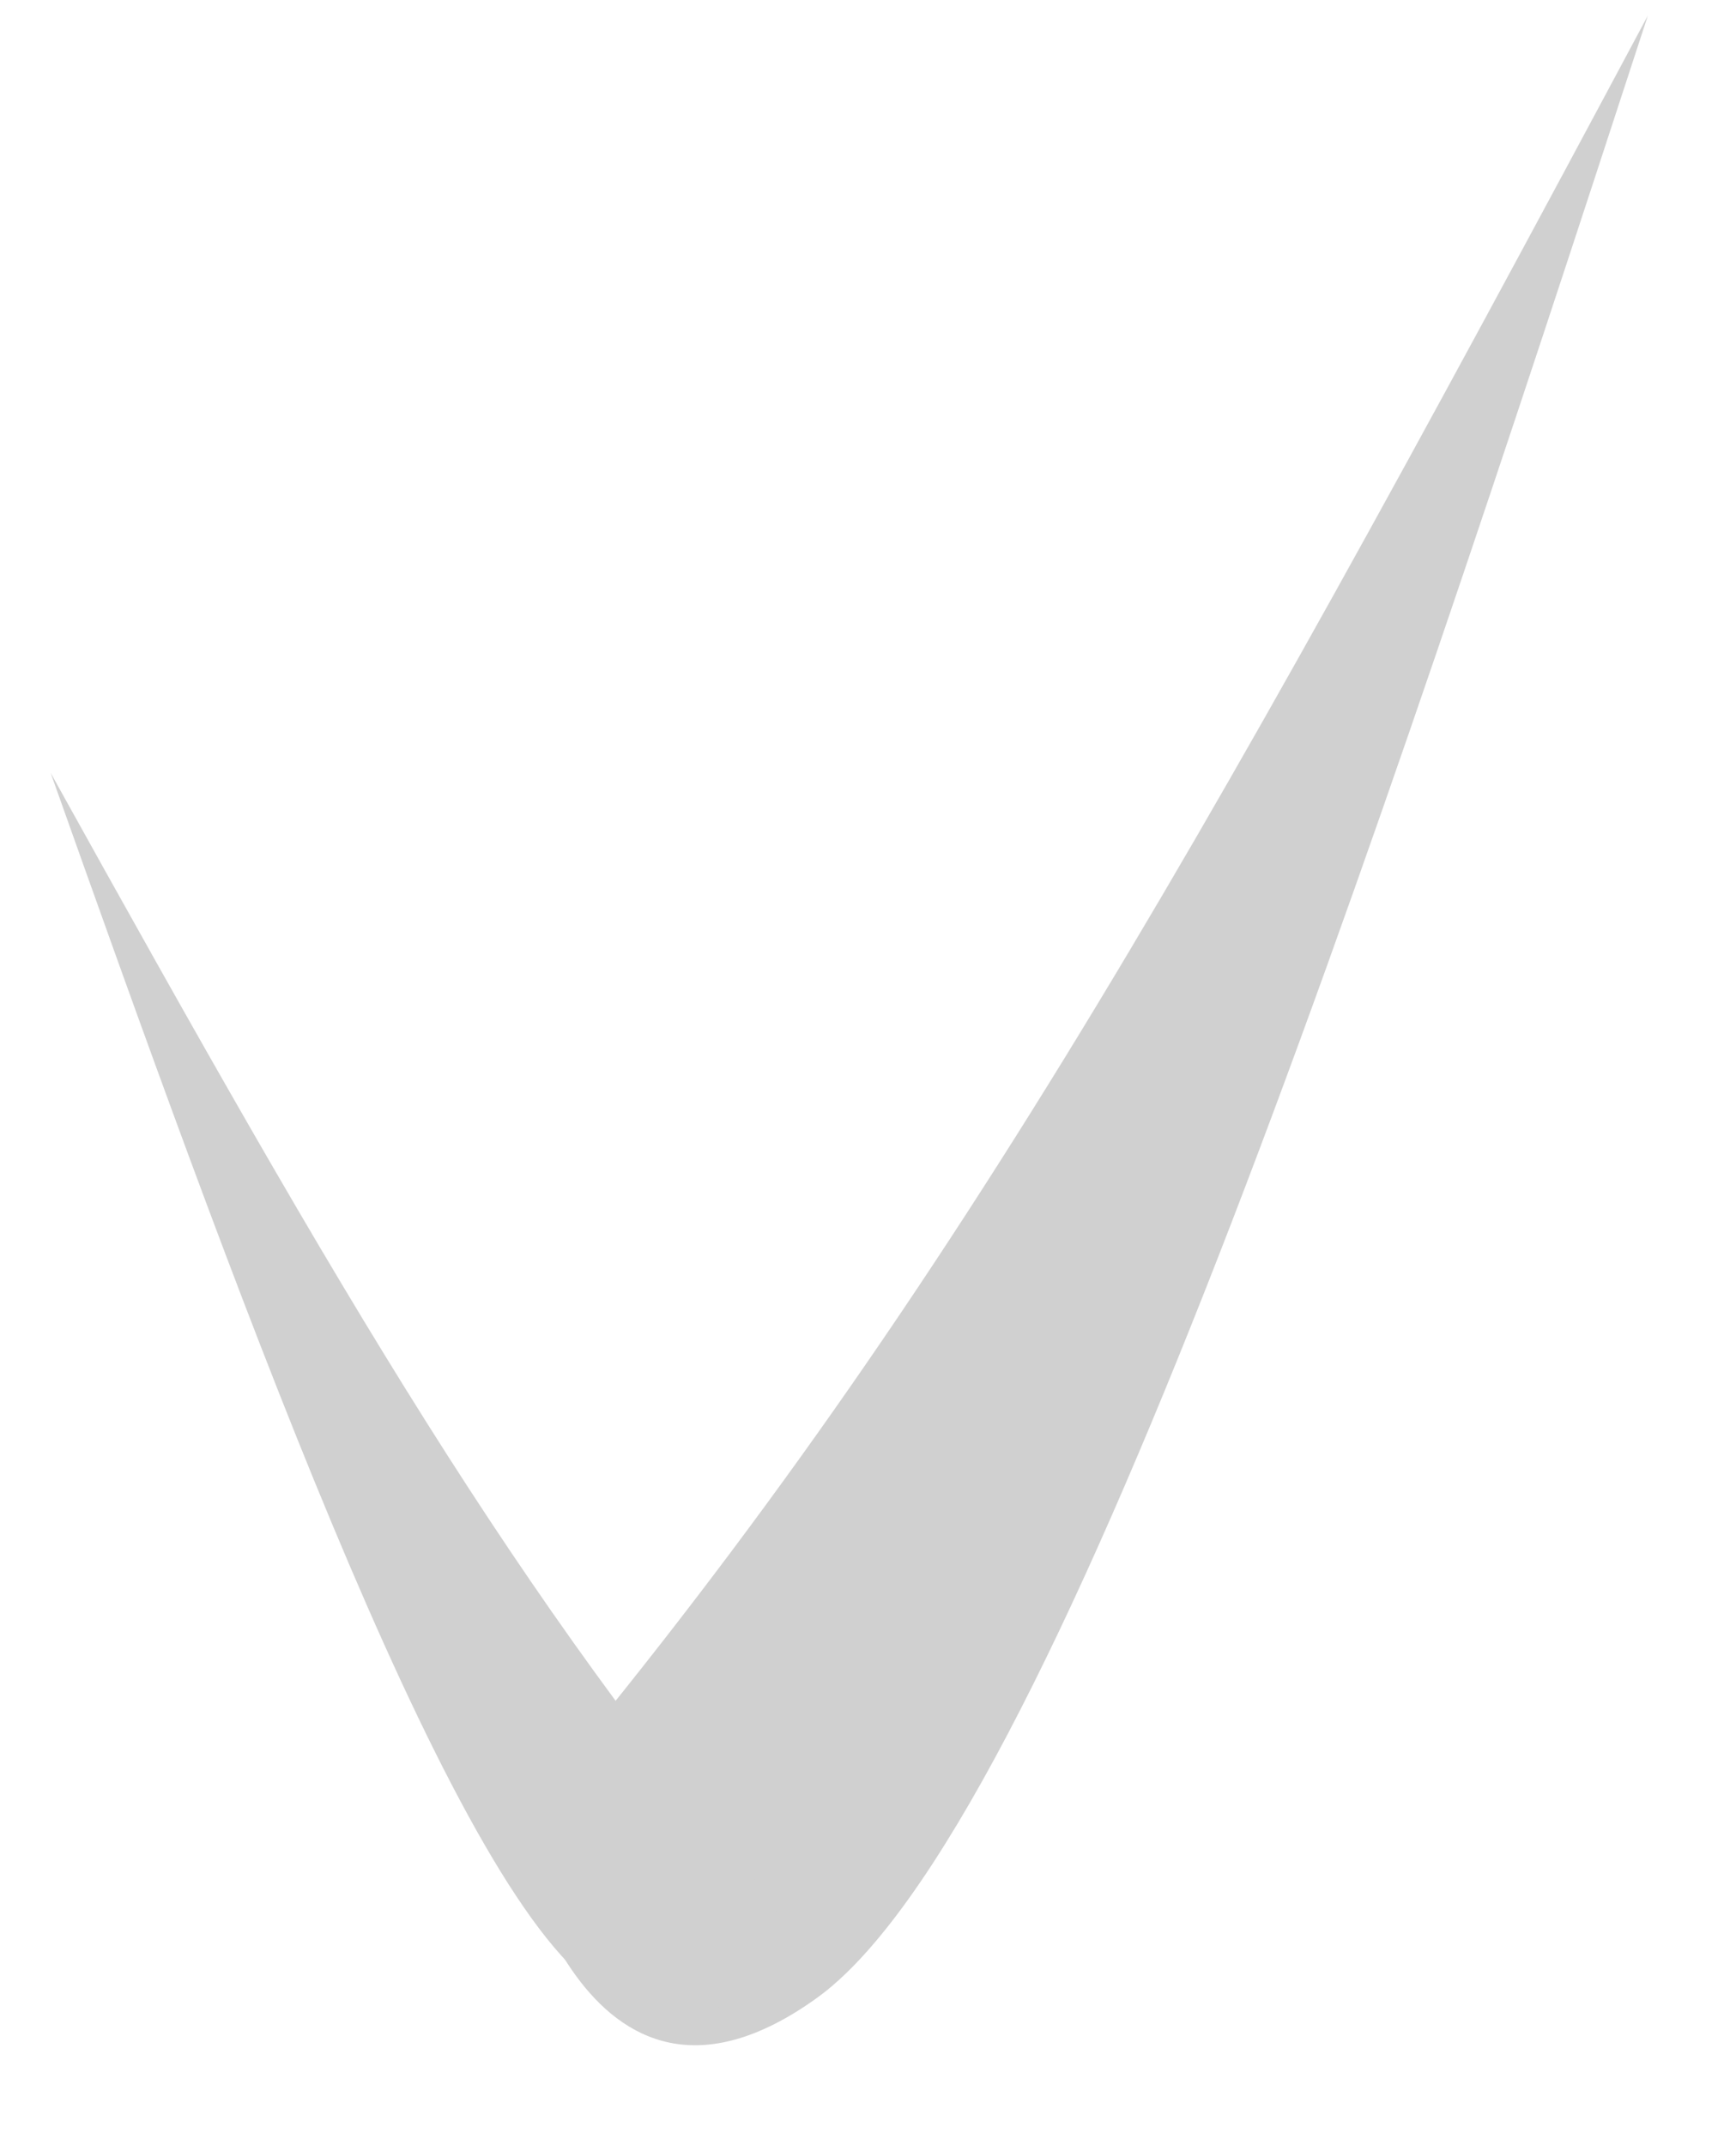 <svg width="17" height="21" viewBox="0 0 17 21" fill="none" xmlns="http://www.w3.org/2000/svg">
<path d="M7.998 19.56C10.304 17.902 13.472 8.316 16.137 0.152C11.605 8.631 9.106 13.042 5.013 17.883C5.013 17.883 5.692 21.217 7.998 19.56Z" fill="#D0D0D0"/>
<path d="M5.779 19.413C4.327 18.282 2.247 12.493 0.496 7.566C3.41 12.815 5.014 15.556 7.613 18.664C7.613 18.664 7.23 20.545 5.779 19.413Z" fill="#D0D0D0"/>
</svg>
